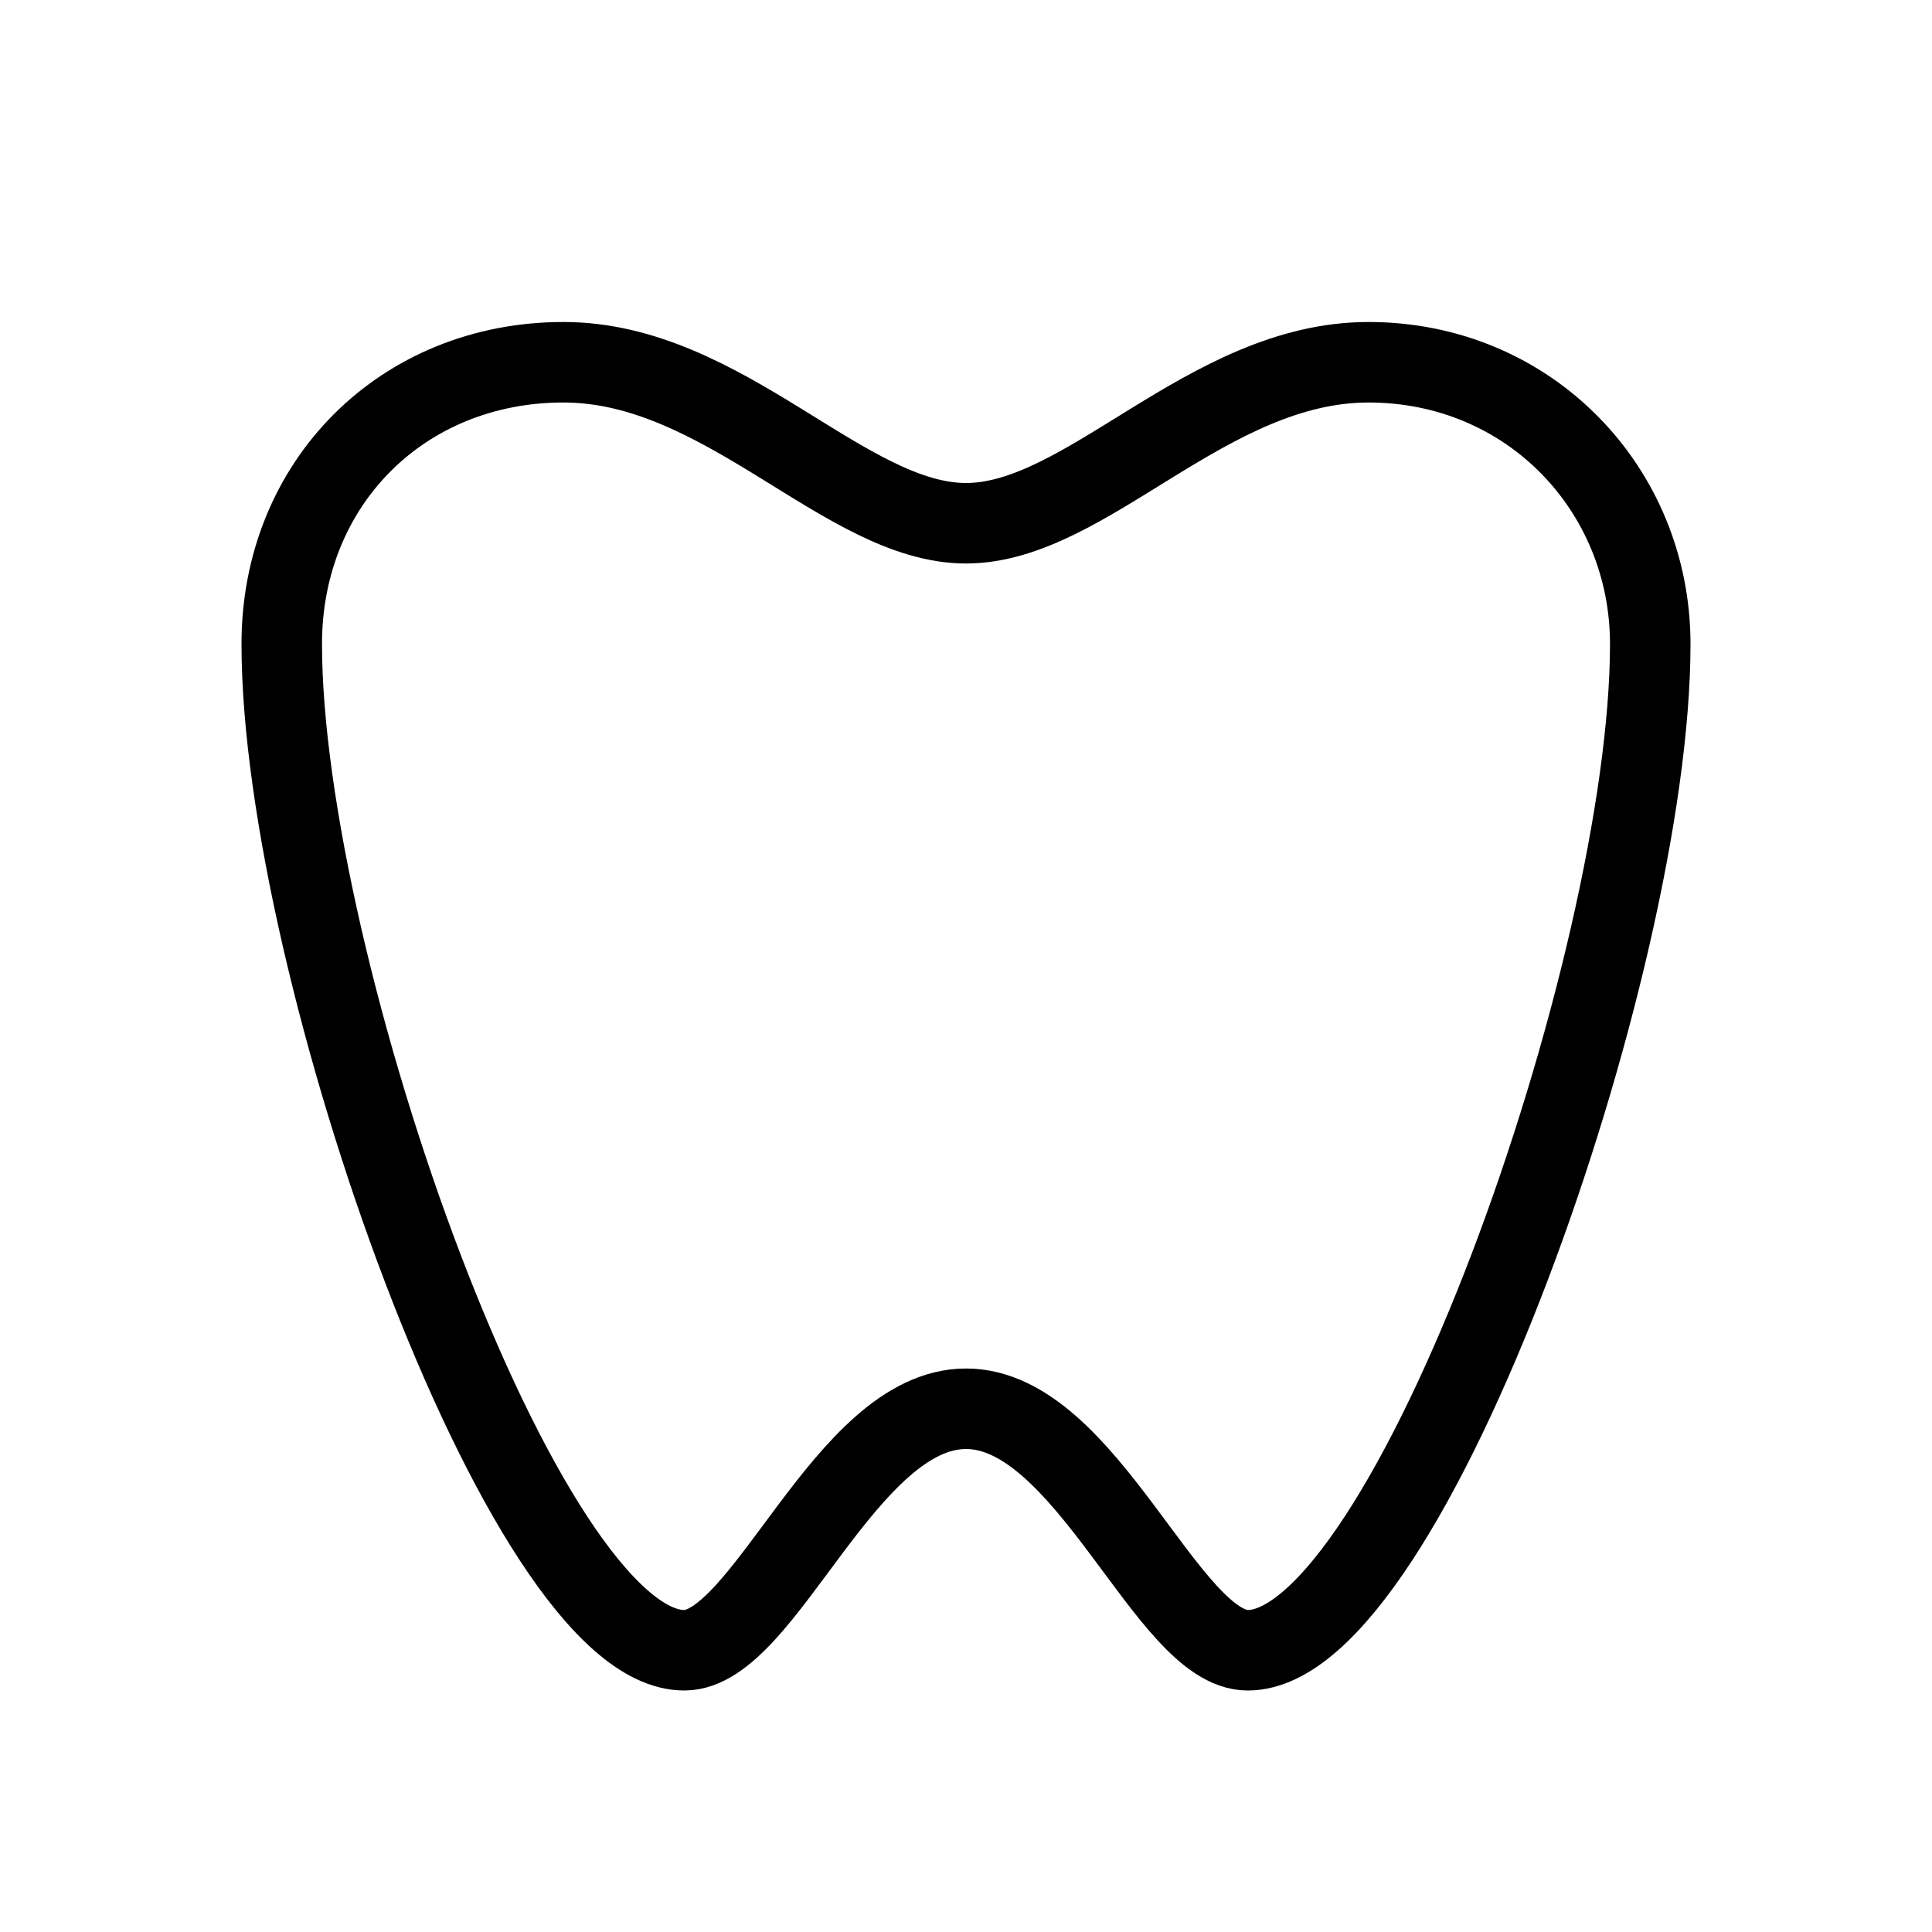 <svg width="24" height="24" viewBox="0 0 24 24" fill="none" xmlns="http://www.w3.org/2000/svg">
<path d="M12 17.5C13.5 17.5 14.5 20.5 15.5 20.5C17.5 20.5 20.5 12 20.5 8C20.5 6.081 19 4.5 17 4.5C15 4.5 13.5 6.5 12 6.5C10.5 6.5 9 4.5 7 4.5C5 4.5 3.5 6 3.5 8C3.5 12 6.5 20.5 8.5 20.5C9.5 20.5 10.5 17.5 12 17.5Z" stroke="currentColor"/>
</svg>
